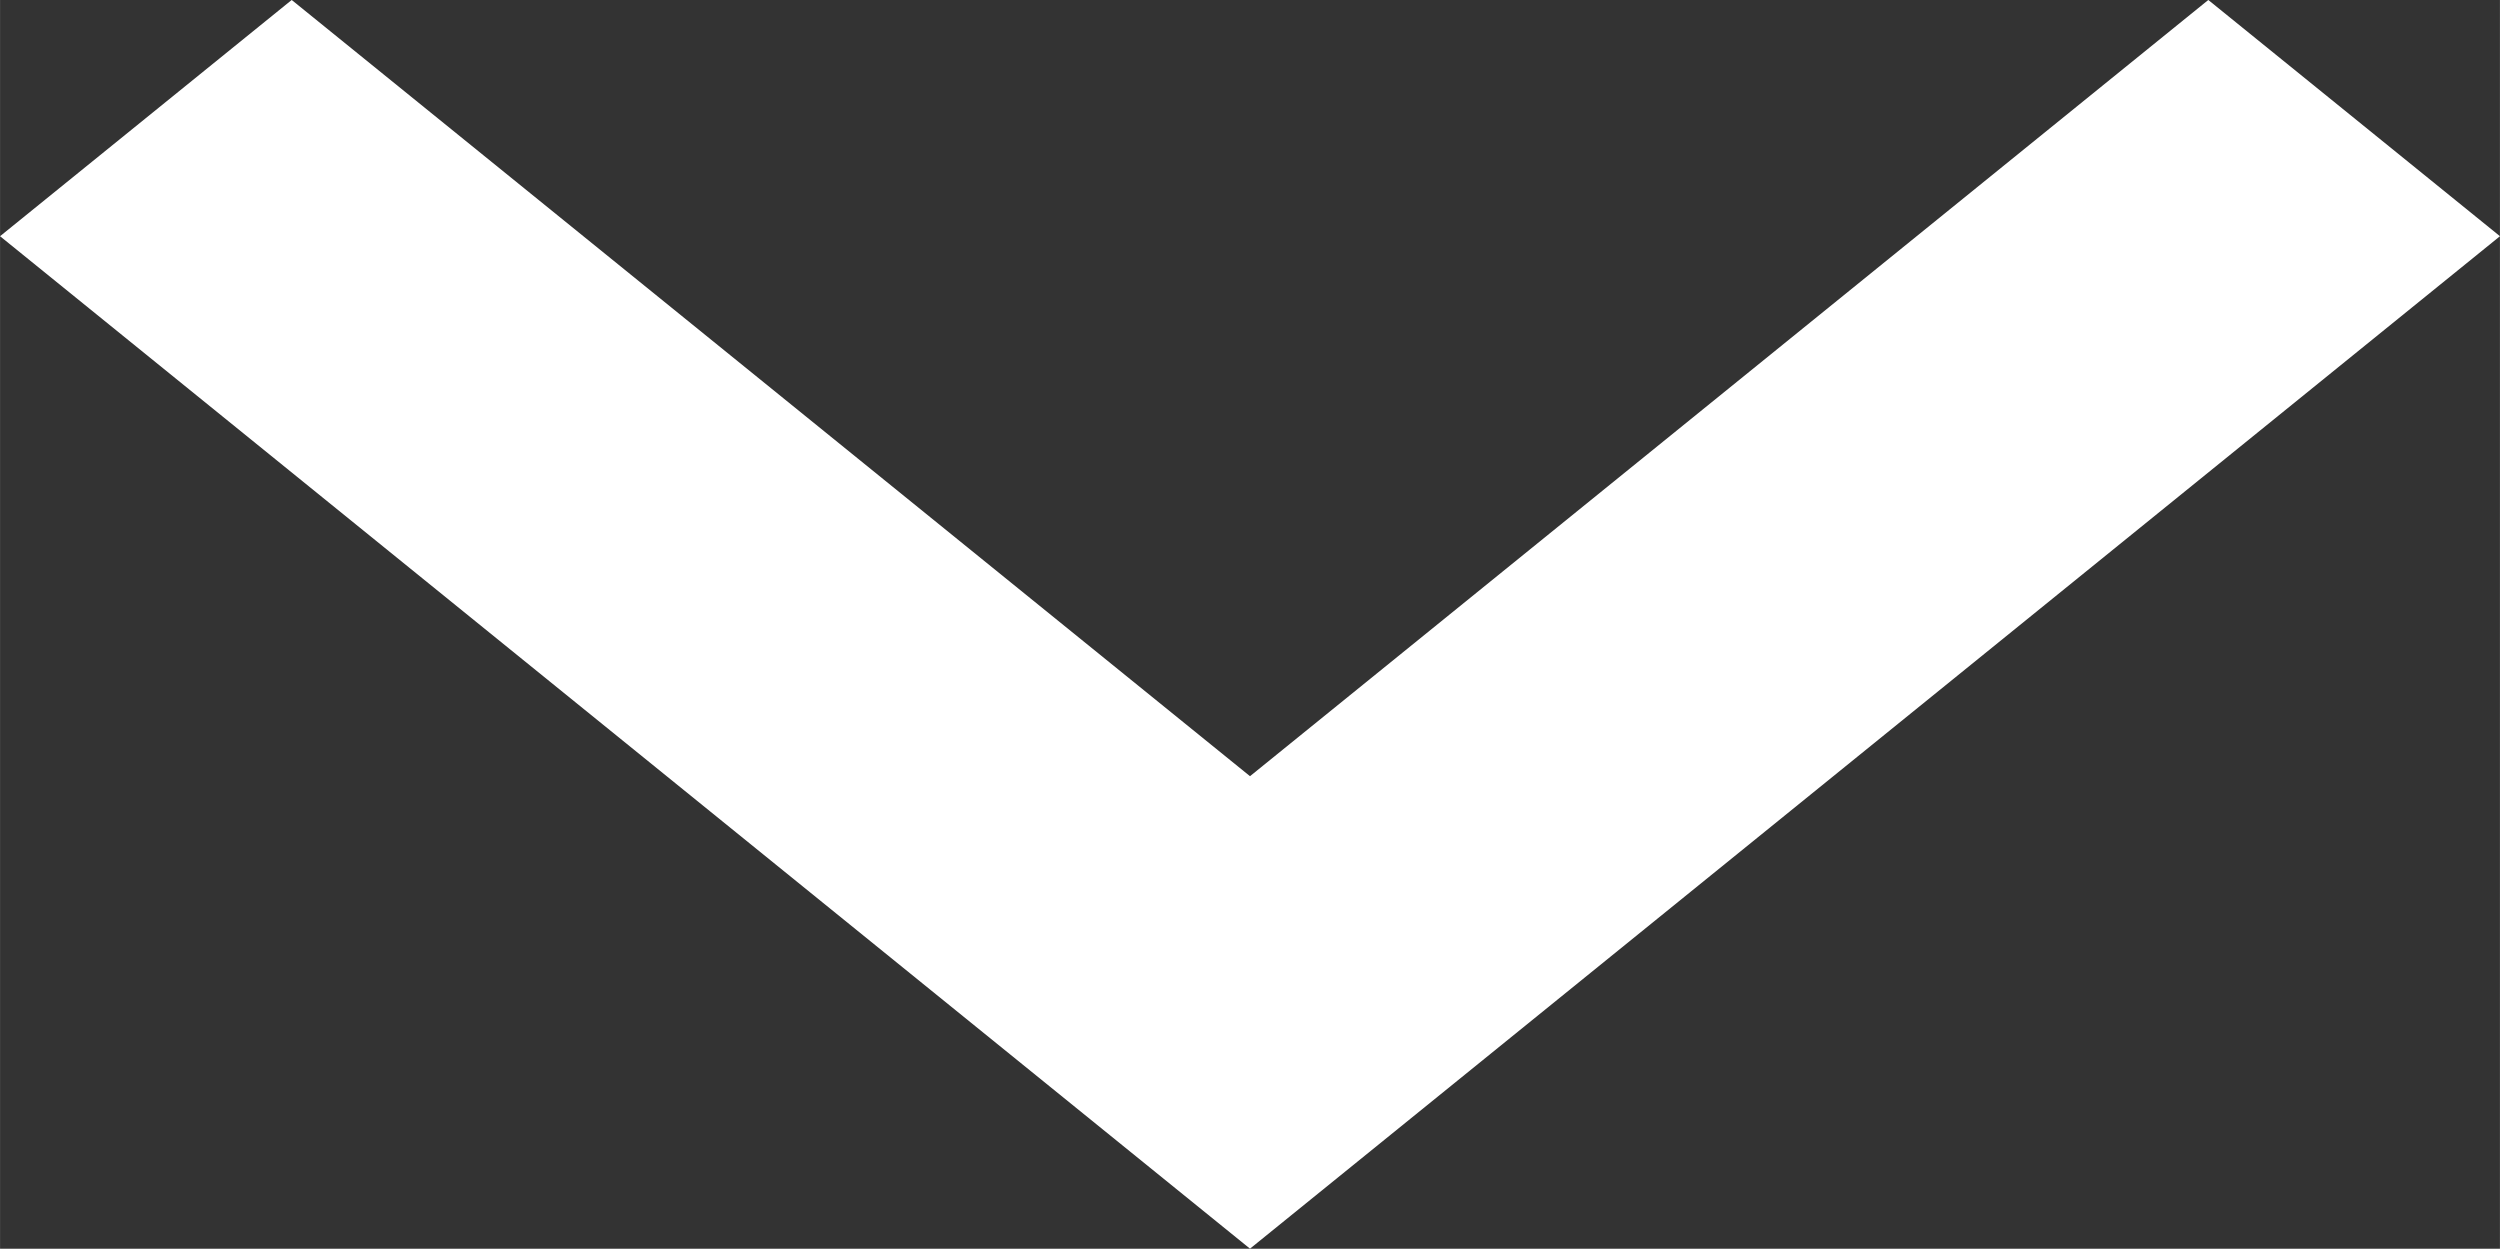 <?xml version="1.0" encoding="UTF-8" standalone="no"?>
<svg
   xmlns:dc="http://purl.org/dc/elements/1.1/"
   xmlns:cc="http://creativecommons.org/ns#"
   xmlns:rdf="http://www.w3.org/1999/02/22-rdf-syntax-ns#"
   xmlns:svg="http://www.w3.org/2000/svg"
   xmlns="http://www.w3.org/2000/svg"
   xmlns:sodipodi="http://sodipodi.sourceforge.net/DTD/sodipodi-0.dtd"
   xmlns:inkscape="http://www.inkscape.org/namespaces/inkscape"
   xml:space="preserve"
   viewBox="0 0 30.6 15.285"
   height="25.574"
   width="51.2"
   y="0px"
   x="0px"
   id="Capa_1"
   version="1.1"
   sodipodi:docname="down-arrow.svg"
   inkscape:version="0.92.2 5c3e80d, 2017-08-06"><rect x="0" y="0" width="30.6" height="15.285" fill="#333333" stroke="none"/><sodipodi:namedview
     pagecolor="#ffffff"
     bordercolor="#666666"
     borderopacity="1"
     objecttolerance="10"
     gridtolerance="10"
     guidetolerance="10"
     inkscape:pageopacity="0"
     inkscape:pageshadow="2"
     inkscape:window-width="1051"
     inkscape:window-height="739"
     id="namedview3993"
     showgrid="false"
     inkscape:zoom="1"
     inkscape:cx="-161.61499"
     inkscape:cy="-13.256602"
     inkscape:window-x="0"
     inkscape:window-y="0"
     inkscape:window-maximized="0"
     inkscape:current-layer="Capa_1" /><defs
     id="defs3874" /><g
     transform="matrix(0,0.081,-0.1,0,30.6,-4.751)"
     id="g3839"><g
       id="chevron-right"><polygon
         style="fill:#ffffff"
         id="polygon3836"
         points="58.65,35.7 175.95,153 58.65,270.3 94.35,306 247.35,153 94.35,0 " /></g></g><g
     id="g3841"
     transform="translate(-137.7,-145.358)" /><g
     id="g3843"
     transform="translate(-137.7,-145.358)" /><g
     id="g3845"
     transform="translate(-137.7,-145.358)" /><g
     id="g3847"
     transform="translate(-137.7,-145.358)" /><g
     id="g3849"
     transform="translate(-137.7,-145.358)" /><g
     id="g3851"
     transform="translate(-137.7,-145.358)" /><g
     id="g3853"
     transform="translate(-137.7,-145.358)" /><g
     id="g3855"
     transform="translate(-137.7,-145.358)" /><g
     id="g3857"
     transform="translate(-137.7,-145.358)" /><g
     id="g3859"
     transform="translate(-137.7,-145.358)" /><g
     id="g3861"
     transform="translate(-137.7,-145.358)" /><g
     id="g3863"
     transform="translate(-137.7,-145.358)" /><g
     id="g3865"
     transform="translate(-137.7,-145.358)" /><g
     id="g3867"
     transform="translate(-137.7,-145.358)" /><g
     id="g3869"
     transform="translate(-137.7,-145.358)" /></svg>